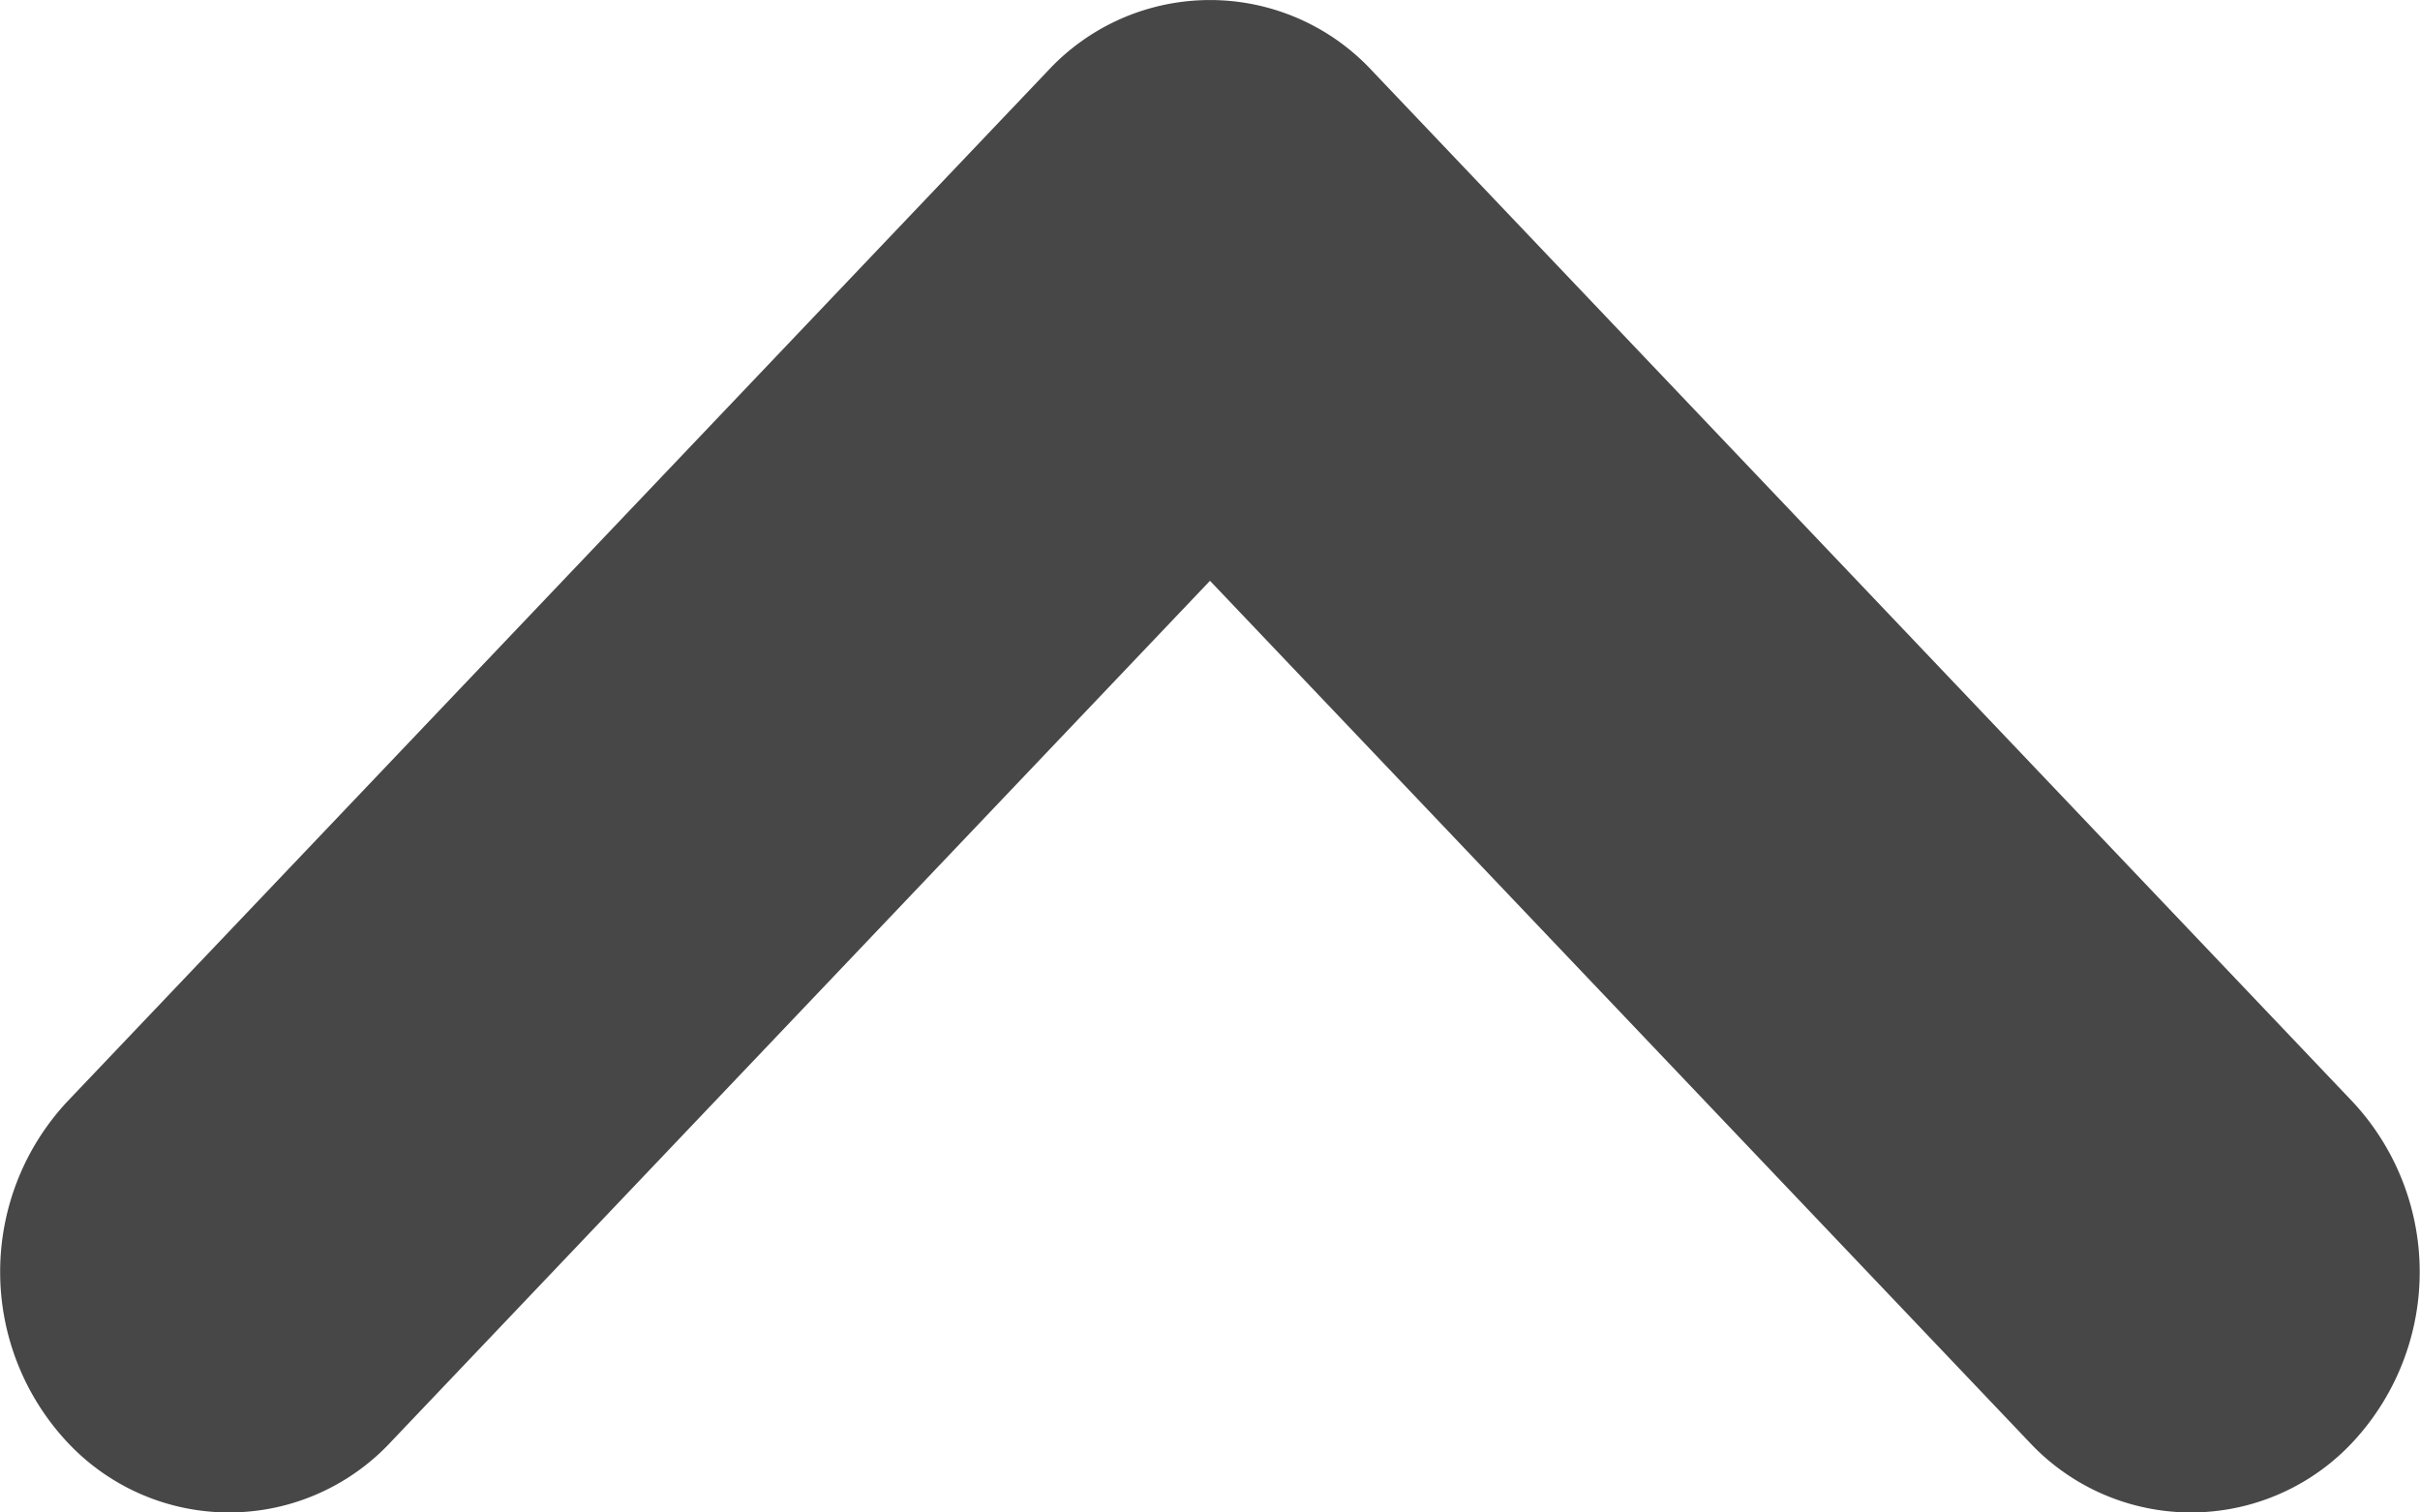 <svg width="8" height="5" xmlns="http://www.w3.org/2000/svg"><path d="M4 1.92L1.292 4.767a.731.731 0 01-1.07 0 .825.825 0 010-1.125L3.465.233a.731.731 0 011.07 0l3.243 3.41a.825.825 0 010 1.124.731.731 0 01-1.07 0L4 1.92z" fill="#474747"/></svg>